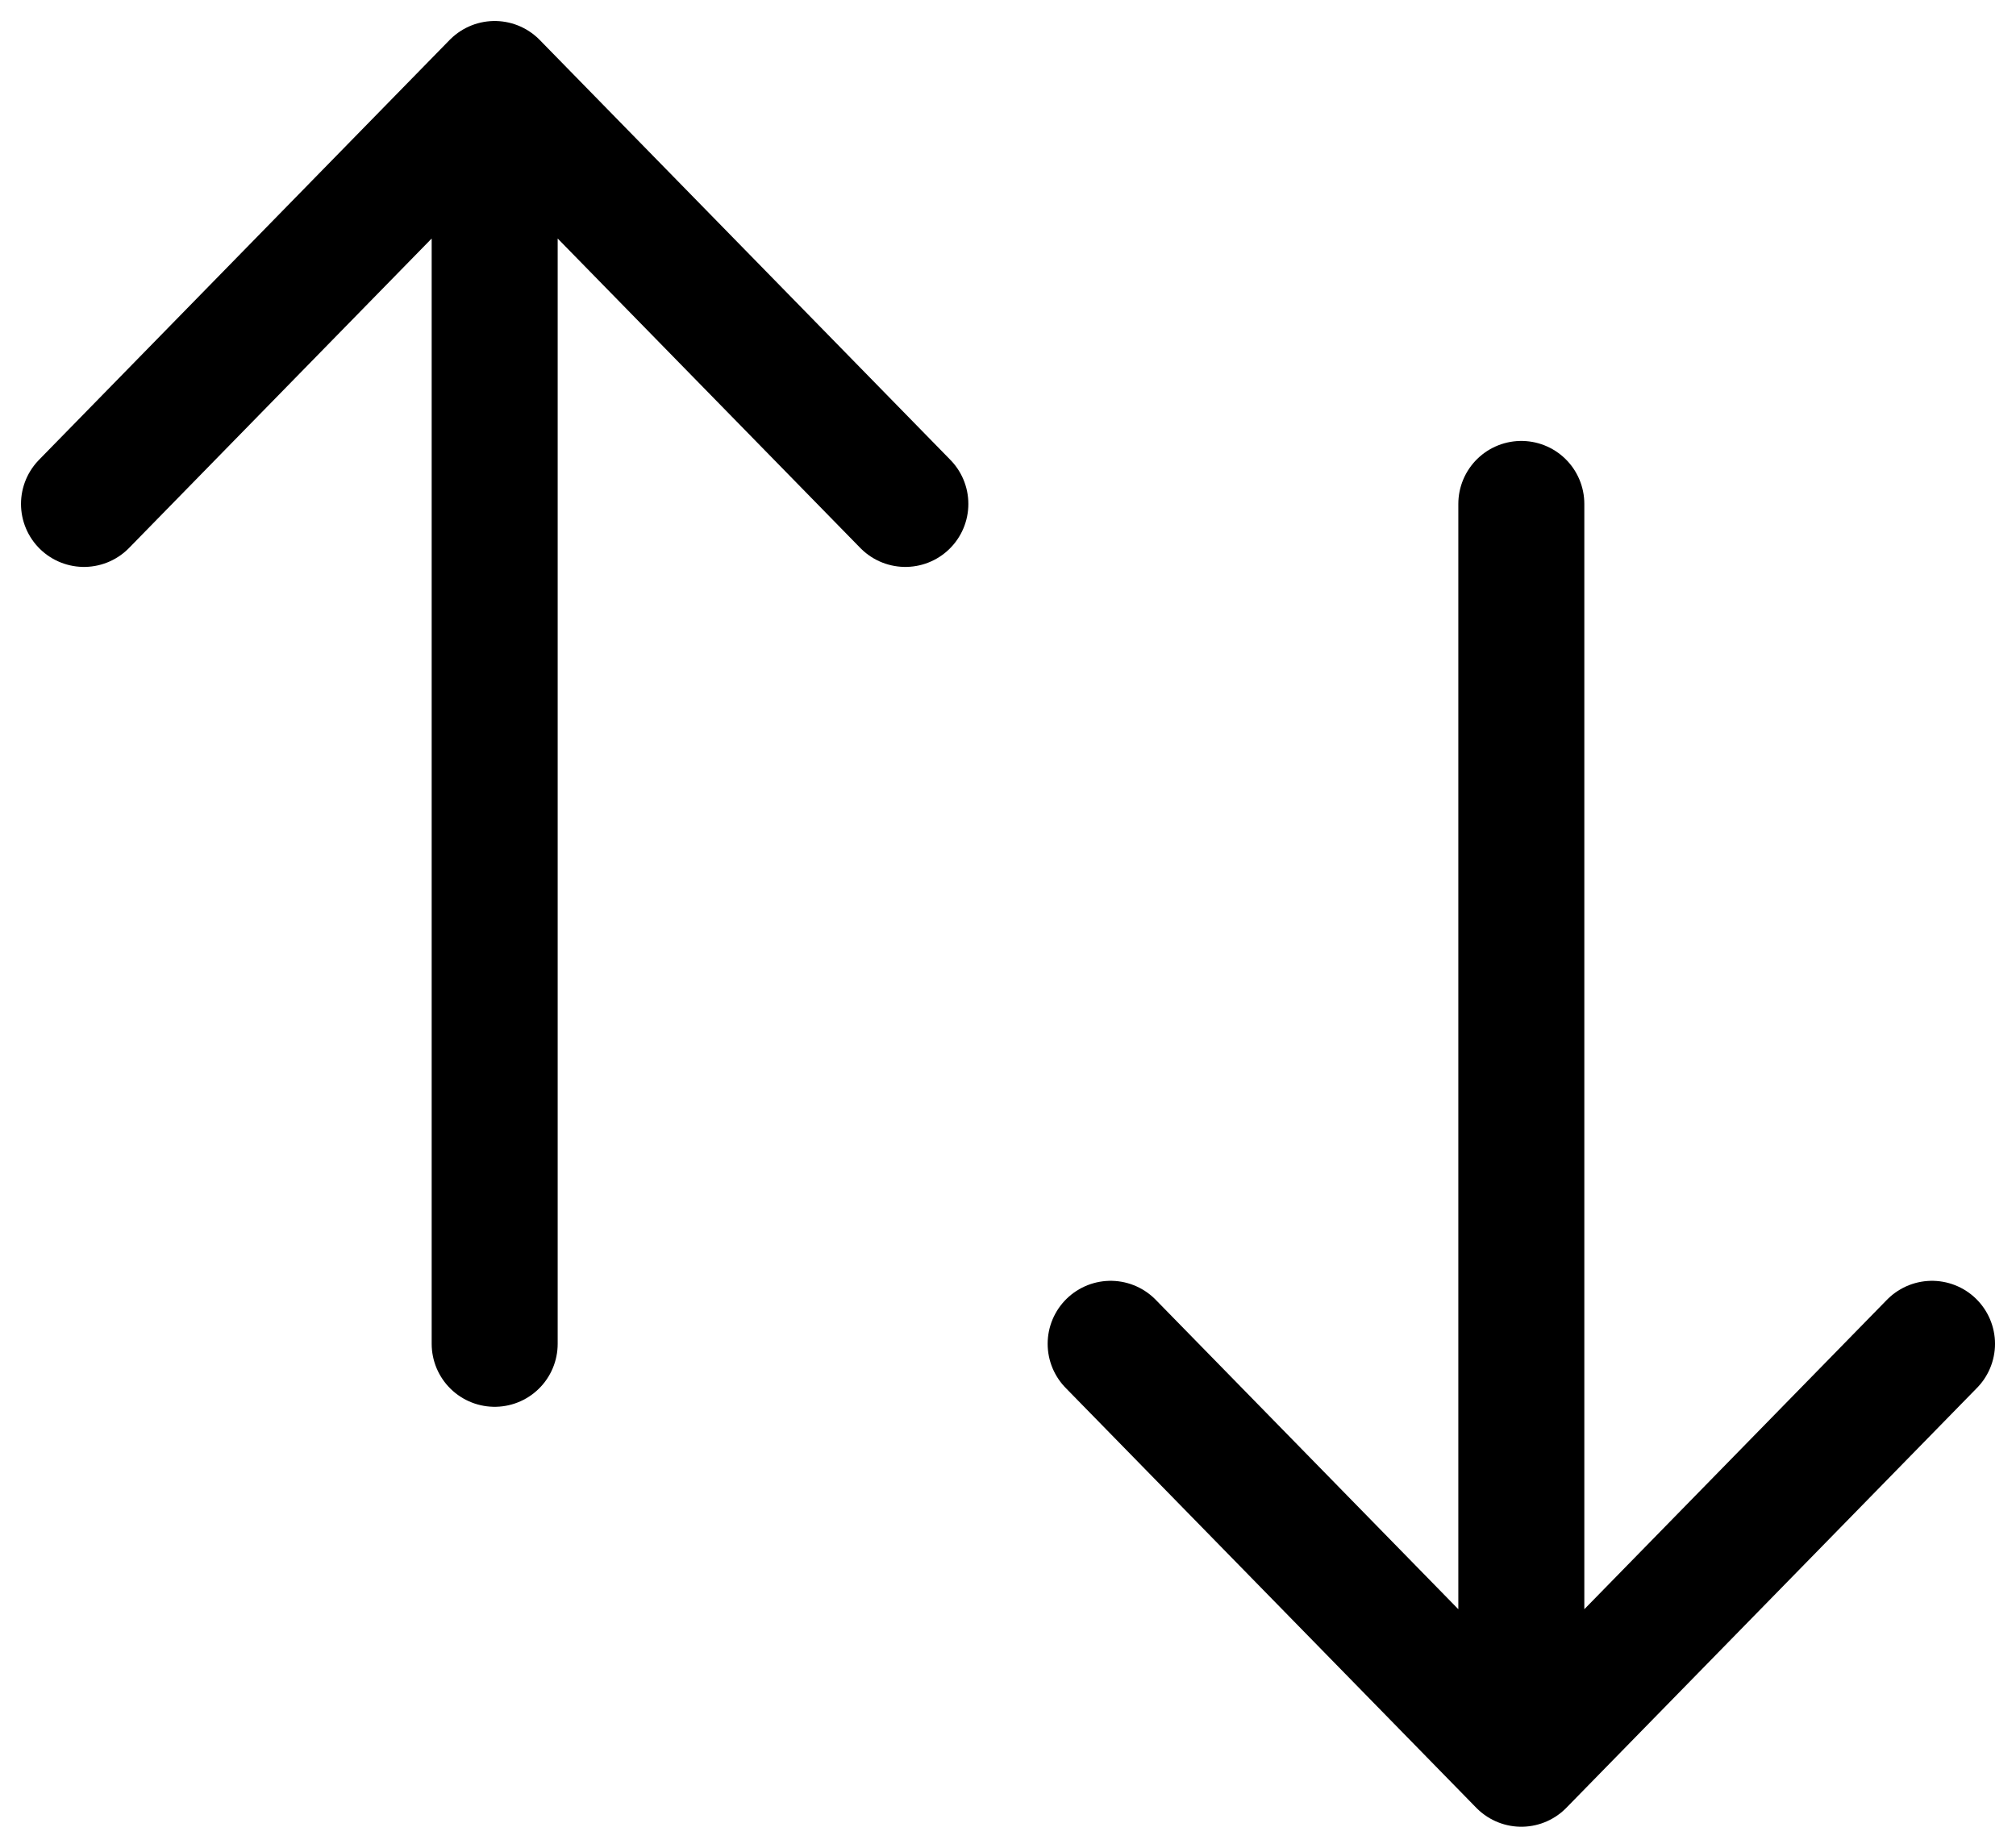 <svg width="24" height="22" viewBox="0 0 24 22" fill="none" xmlns="http://www.w3.org/2000/svg">
    <path d="M18.111 6L18.111 21M18.111 21L23 16M18.111 21L13.222 16M5.889 16L5.889 1M5.889 1L1 6M5.889 1L10.778 6" stroke="currentColor" stroke-width="1.5" stroke-linecap="round" stroke-linejoin="round" />
</svg>